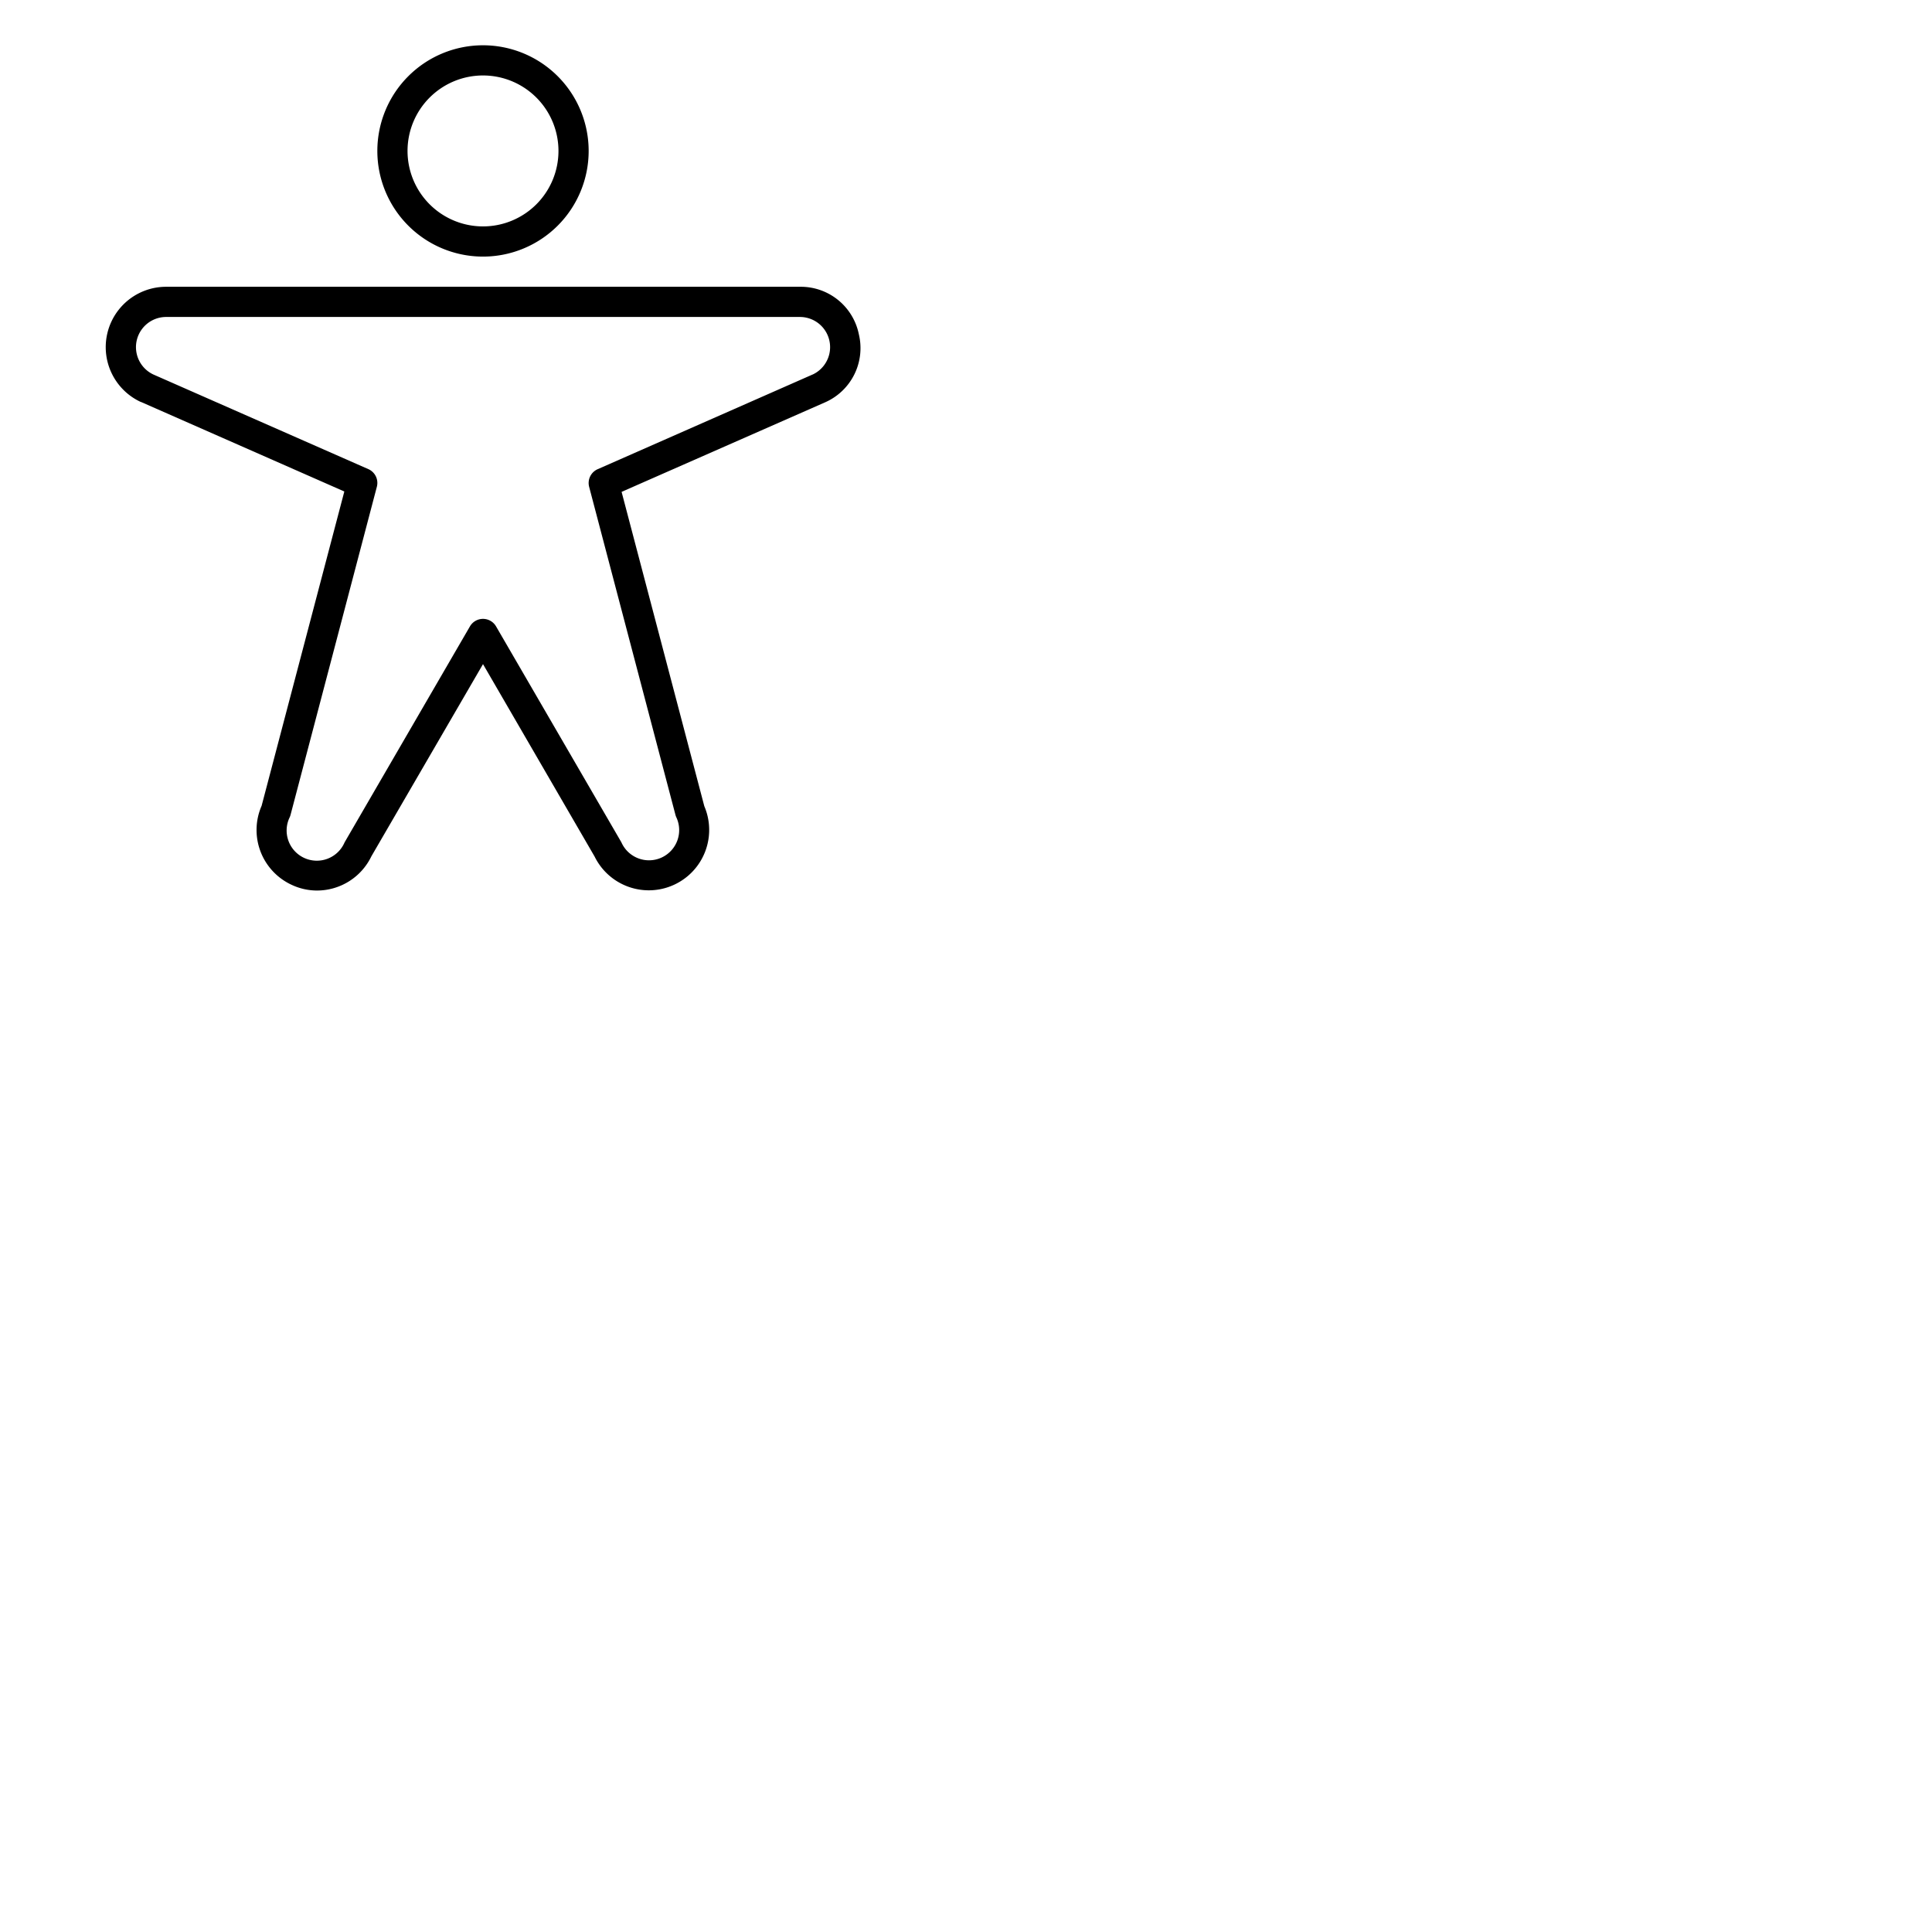 <svg xmlns="http://www.w3.org/2000/svg" version="1.1" viewBox="0 0 512 512" fill="currentColor"><path fill="currentColor" d="M128 68a28 28 0 1 0-28-28a28 28 0 0 0 28 28m0-48a20 20 0 1 1-20 20a20 20 0 0 1 20-20m99.6 68.57A15.7 15.7 0 0 0 212 76H44a16 16 0 0 0-6.7 30.52h.06l53.89 23.73l-21.92 83.3a16 16 0 0 0 7.9 20.91A15.82 15.82 0 0 0 84 236a16 16 0 0 0 14.42-9.07L128 176l29.58 51a16 16 0 0 0 29.07-13.35l-21.92-83.3l54-23.76a15.69 15.69 0 0 0 8.87-18.02m-12.21 10.66l-57 25.11a4 4 0 0 0-2.26 4.68L179 215.94a4.12 4.12 0 0 0 .24.67a8 8 0 0 1-3.87 10.63a8 8 0 0 1-10.63-3.87a3 3 0 0 0-.16-.31L131.46 166a4 4 0 0 0-6.92 0l-33.12 57.06a3 3 0 0 0-.16.31a8 8 0 1 1-14.5-6.76a4.12 4.12 0 0 0 .24-.67L99.87 129a4 4 0 0 0-2.26-4.68l-57-25.09A8 8 0 0 1 44 84h168a8 8 0 0 1 3.41 15.23Z"/></svg>